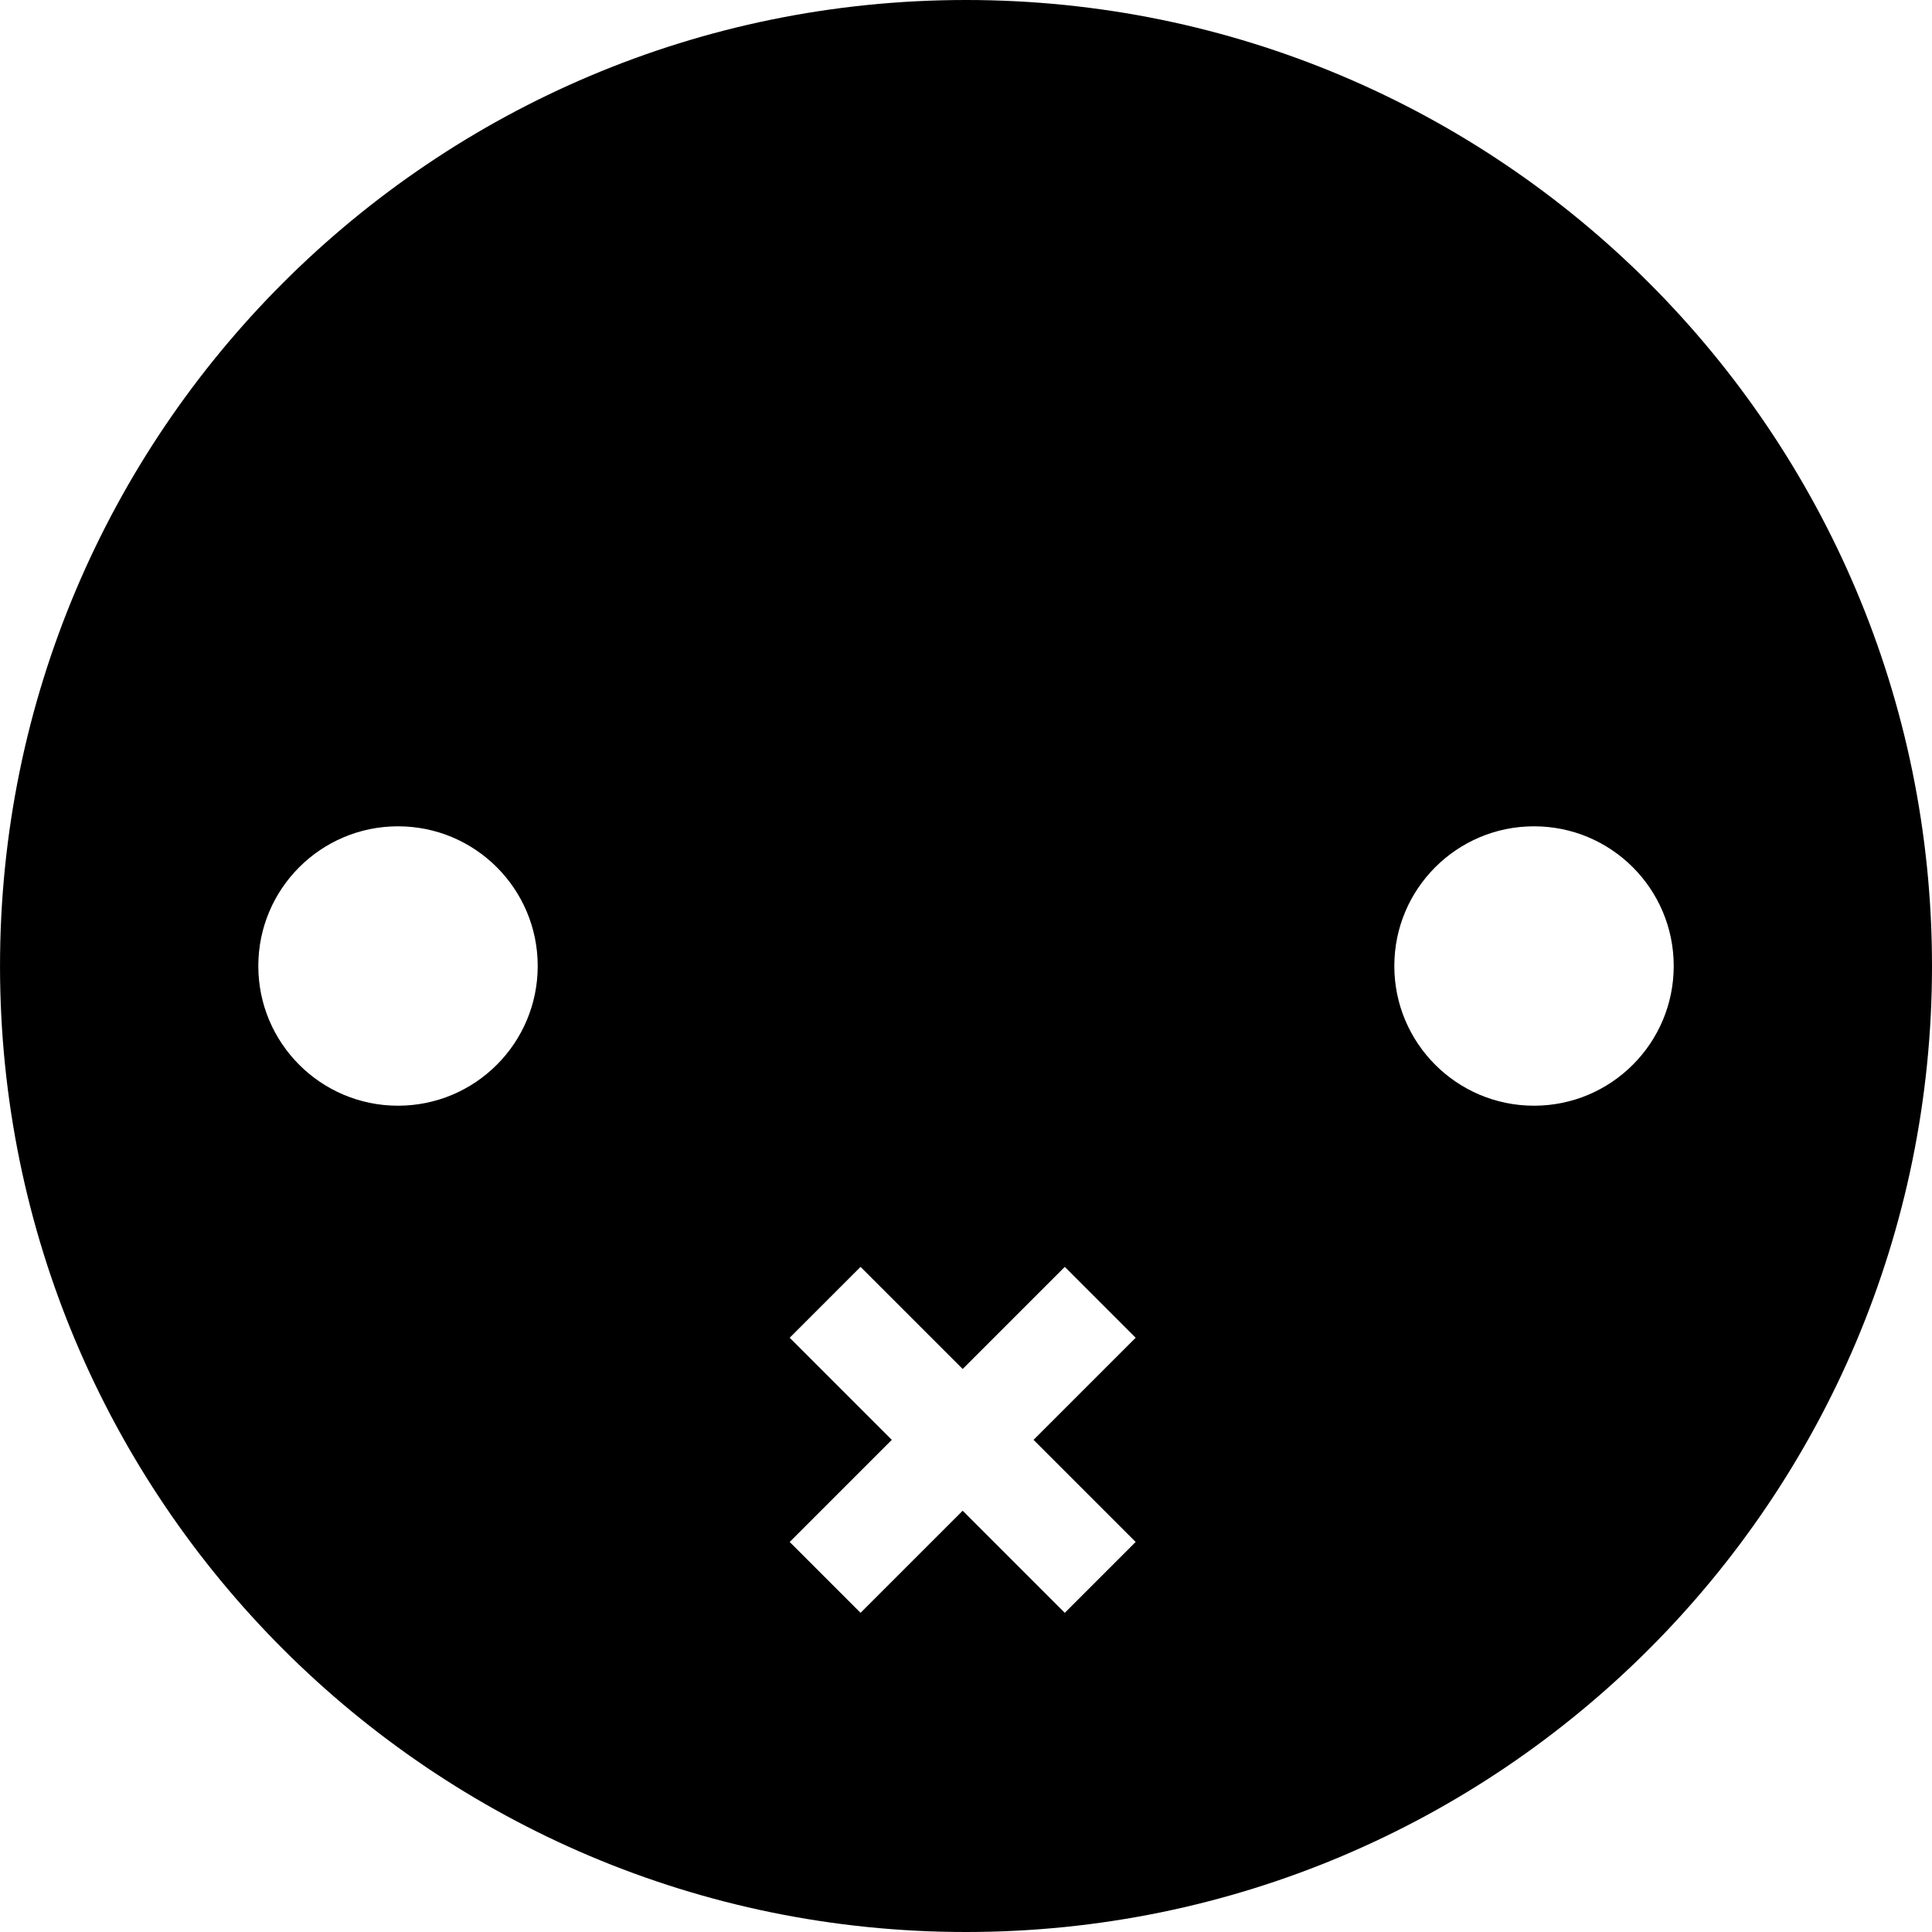 <?xml version="1.0" encoding="iso-8859-1"?>
<!-- Generator: Adobe Illustrator 19.0.0, SVG Export Plug-In . SVG Version: 6.00 Build 0)  -->
<svg version="1.1" id="Capa_1" xmlns="http://www.w3.org/2000/svg" xmlns:xlink="http://www.w3.org/1999/xlink" x="0px" y="0px"
	 viewBox="0 0 115.669 115.669" style="enable-background:new 0 0 115.669 115.669;" xml:space="preserve">
	<path d="M57.834,0C25.896,0,0.001,25.894,0.001,57.834c0,31.939,25.895,57.835,57.834,57.835c31.941,0,57.834-25.896,57.834-57.835
		C115.669,25.894,89.777,0,57.834,0z M23.828,66.199c-4.618,0-8.363-3.745-8.363-8.364c0-4.62,3.745-8.364,8.363-8.364
		c4.621,0,8.365,3.744,8.365,8.364C32.194,62.454,28.449,66.199,23.828,66.199z M67.992,92.317l-4.243,4.243l-6.113-6.113
		l-6.115,6.113l-4.242-4.243l6.113-6.113l-6.113-6.113l4.242-4.243l6.115,6.113l6.113-6.113l4.243,4.243l-6.113,6.113L67.992,92.317
		z M91.842,66.199c-4.619,0-8.364-3.745-8.364-8.364c0-4.62,3.745-8.364,8.364-8.364s8.364,3.744,8.364,8.364
		C100.206,62.454,96.461,66.199,91.842,66.199z"/>
</svg>
